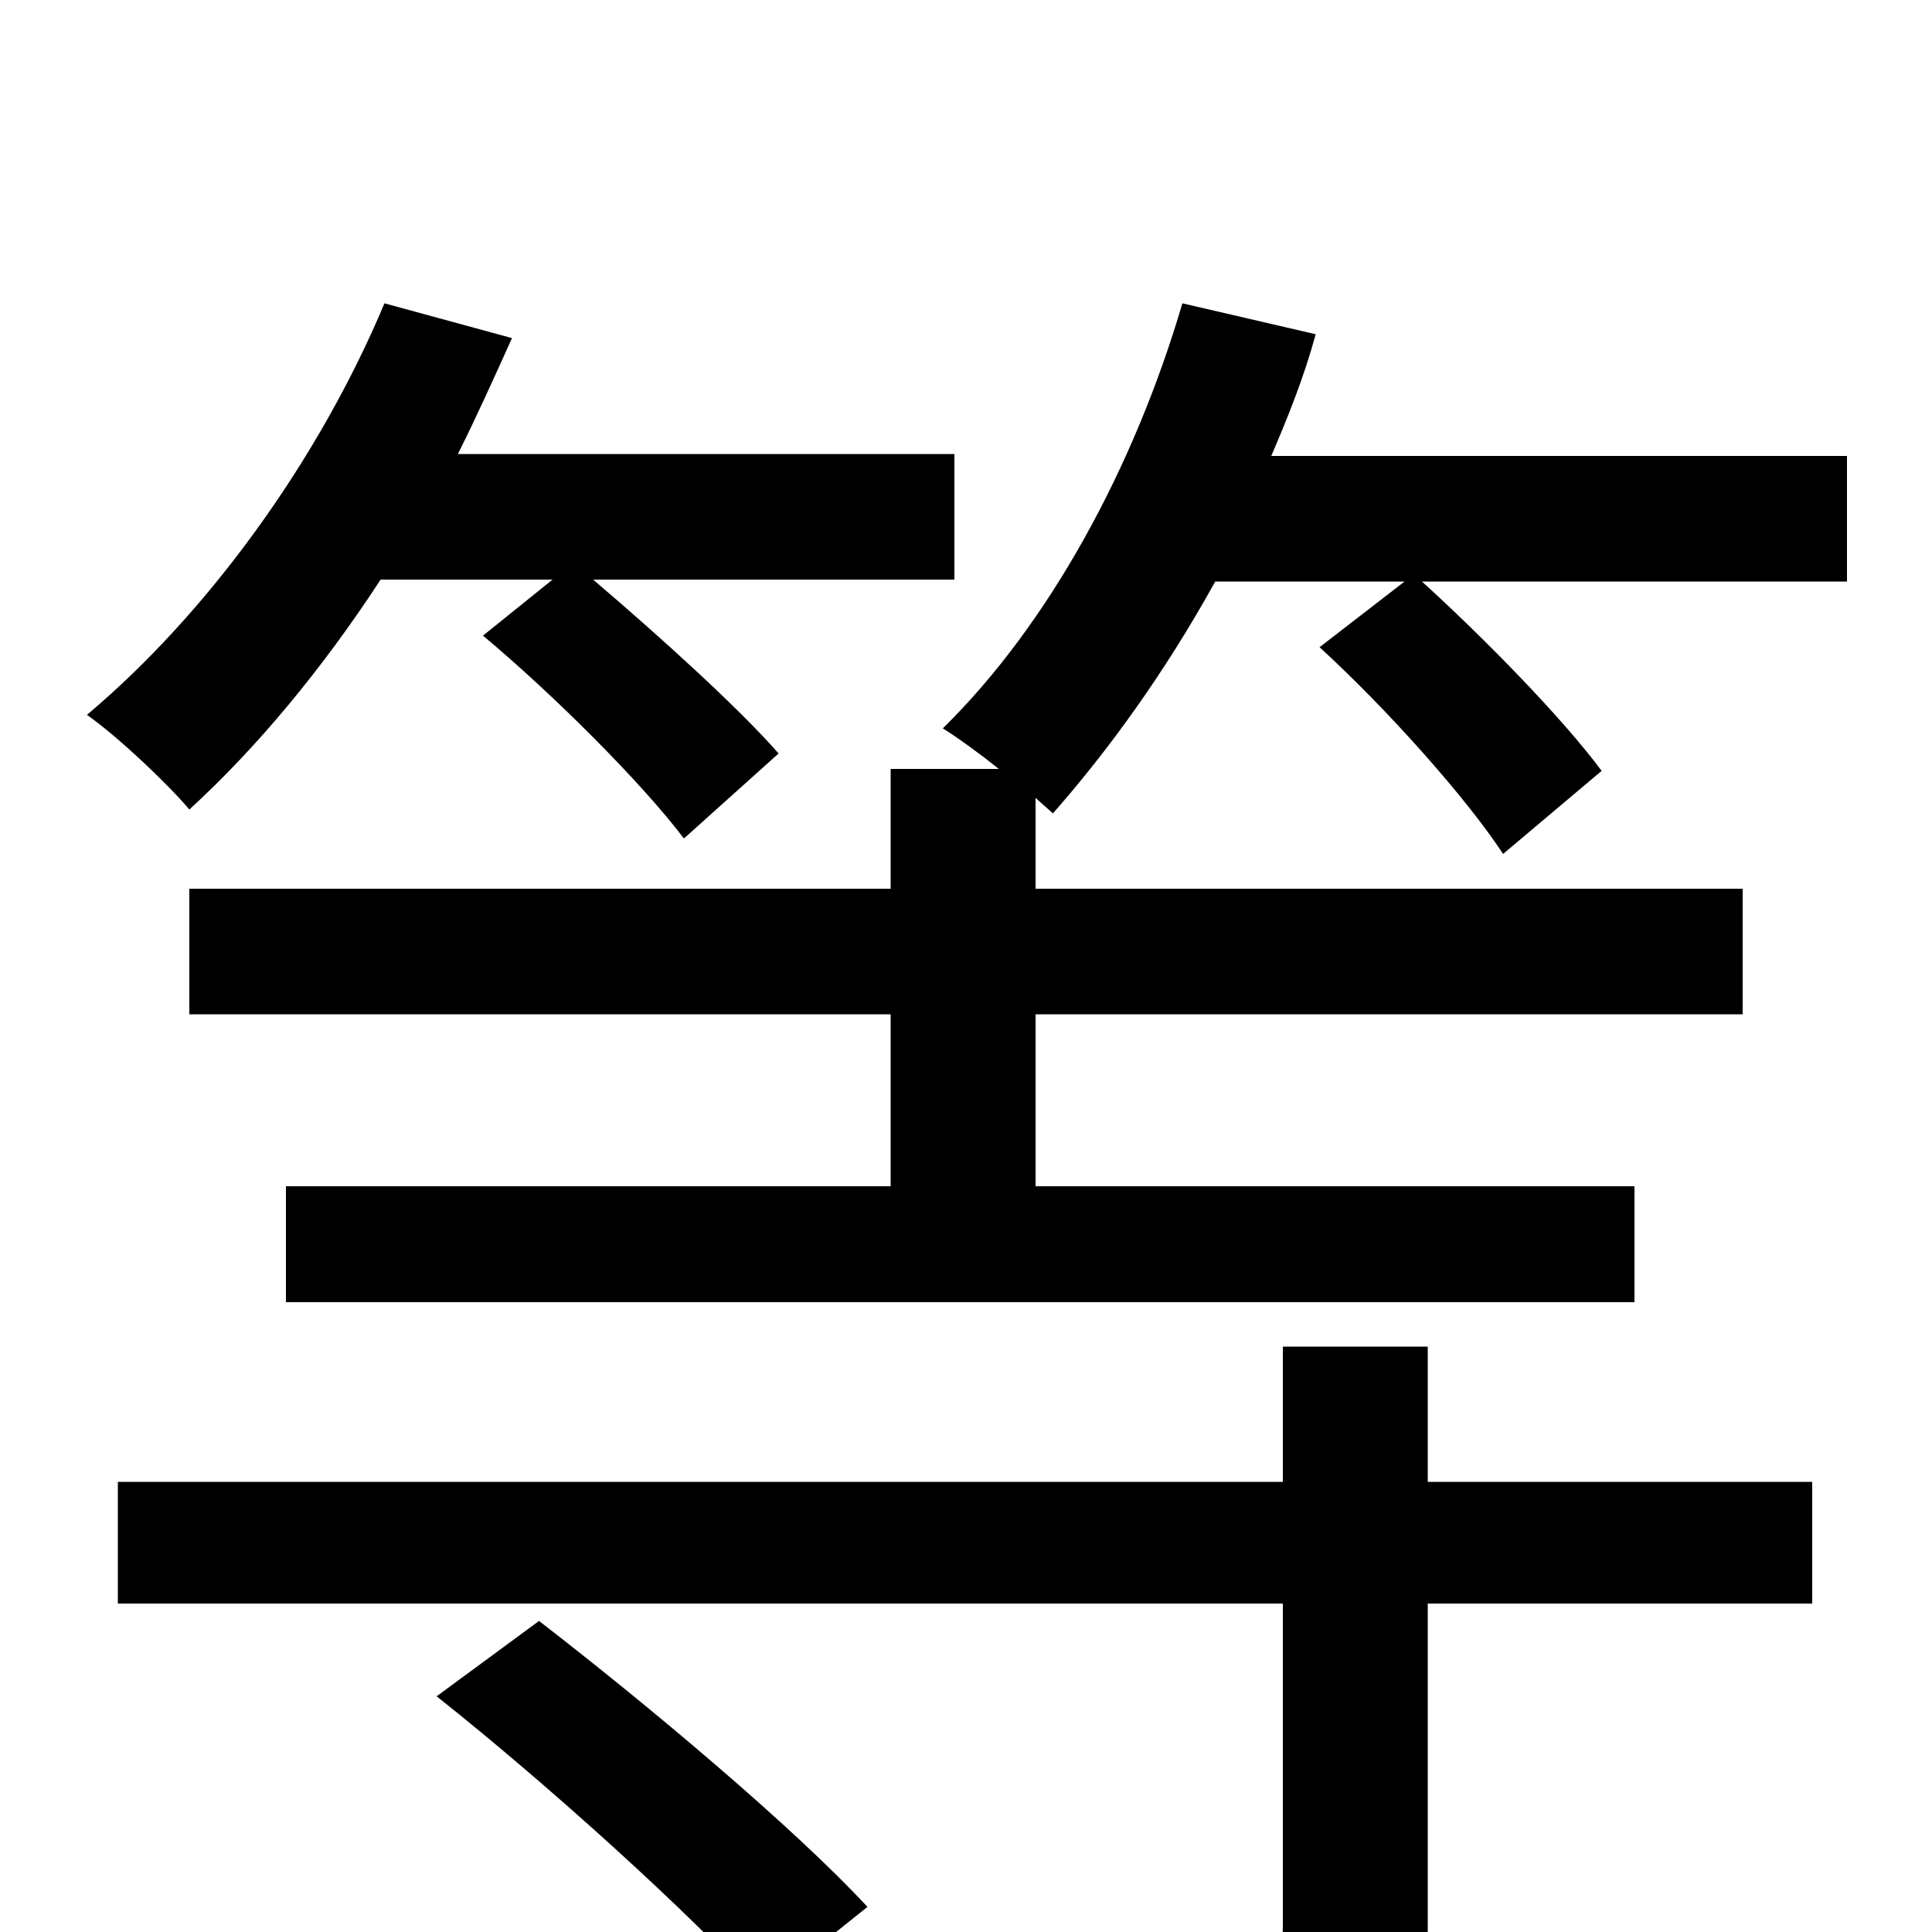 <svg xmlns="http://www.w3.org/2000/svg" viewBox="0 -1000 1000 1000">
	<path fill="#000000" d="M286 -700L250 -671C287 -640 332 -595 354 -566L403 -610C382 -634 341 -671 307 -700H494V-765H237C247 -785 256 -805 265 -825L199 -843C165 -762 108 -683 45 -630C62 -618 88 -593 98 -581C133 -613 167 -654 197 -700ZM226 -122C284 -76 358 -9 394 31L449 -13C411 -54 336 -117 279 -161ZM739 -303H664V-233H61V-170H664V-3C664 11 659 15 642 17C625 18 564 18 497 15C506 35 515 58 517 78C604 78 661 78 695 68C728 59 739 42 739 -1V-170H938V-233H739ZM658 -764C667 -785 675 -805 681 -827L612 -843C587 -758 543 -677 488 -623C496 -618 507 -610 517 -602H461V-540H98V-475H461V-386H148V-326H846V-386H536V-475H902V-540H536V-587L545 -579C574 -612 603 -652 629 -699H727L683 -665C718 -633 759 -587 778 -558L829 -601C809 -628 769 -669 736 -699H956V-764Z"/>
</svg>
